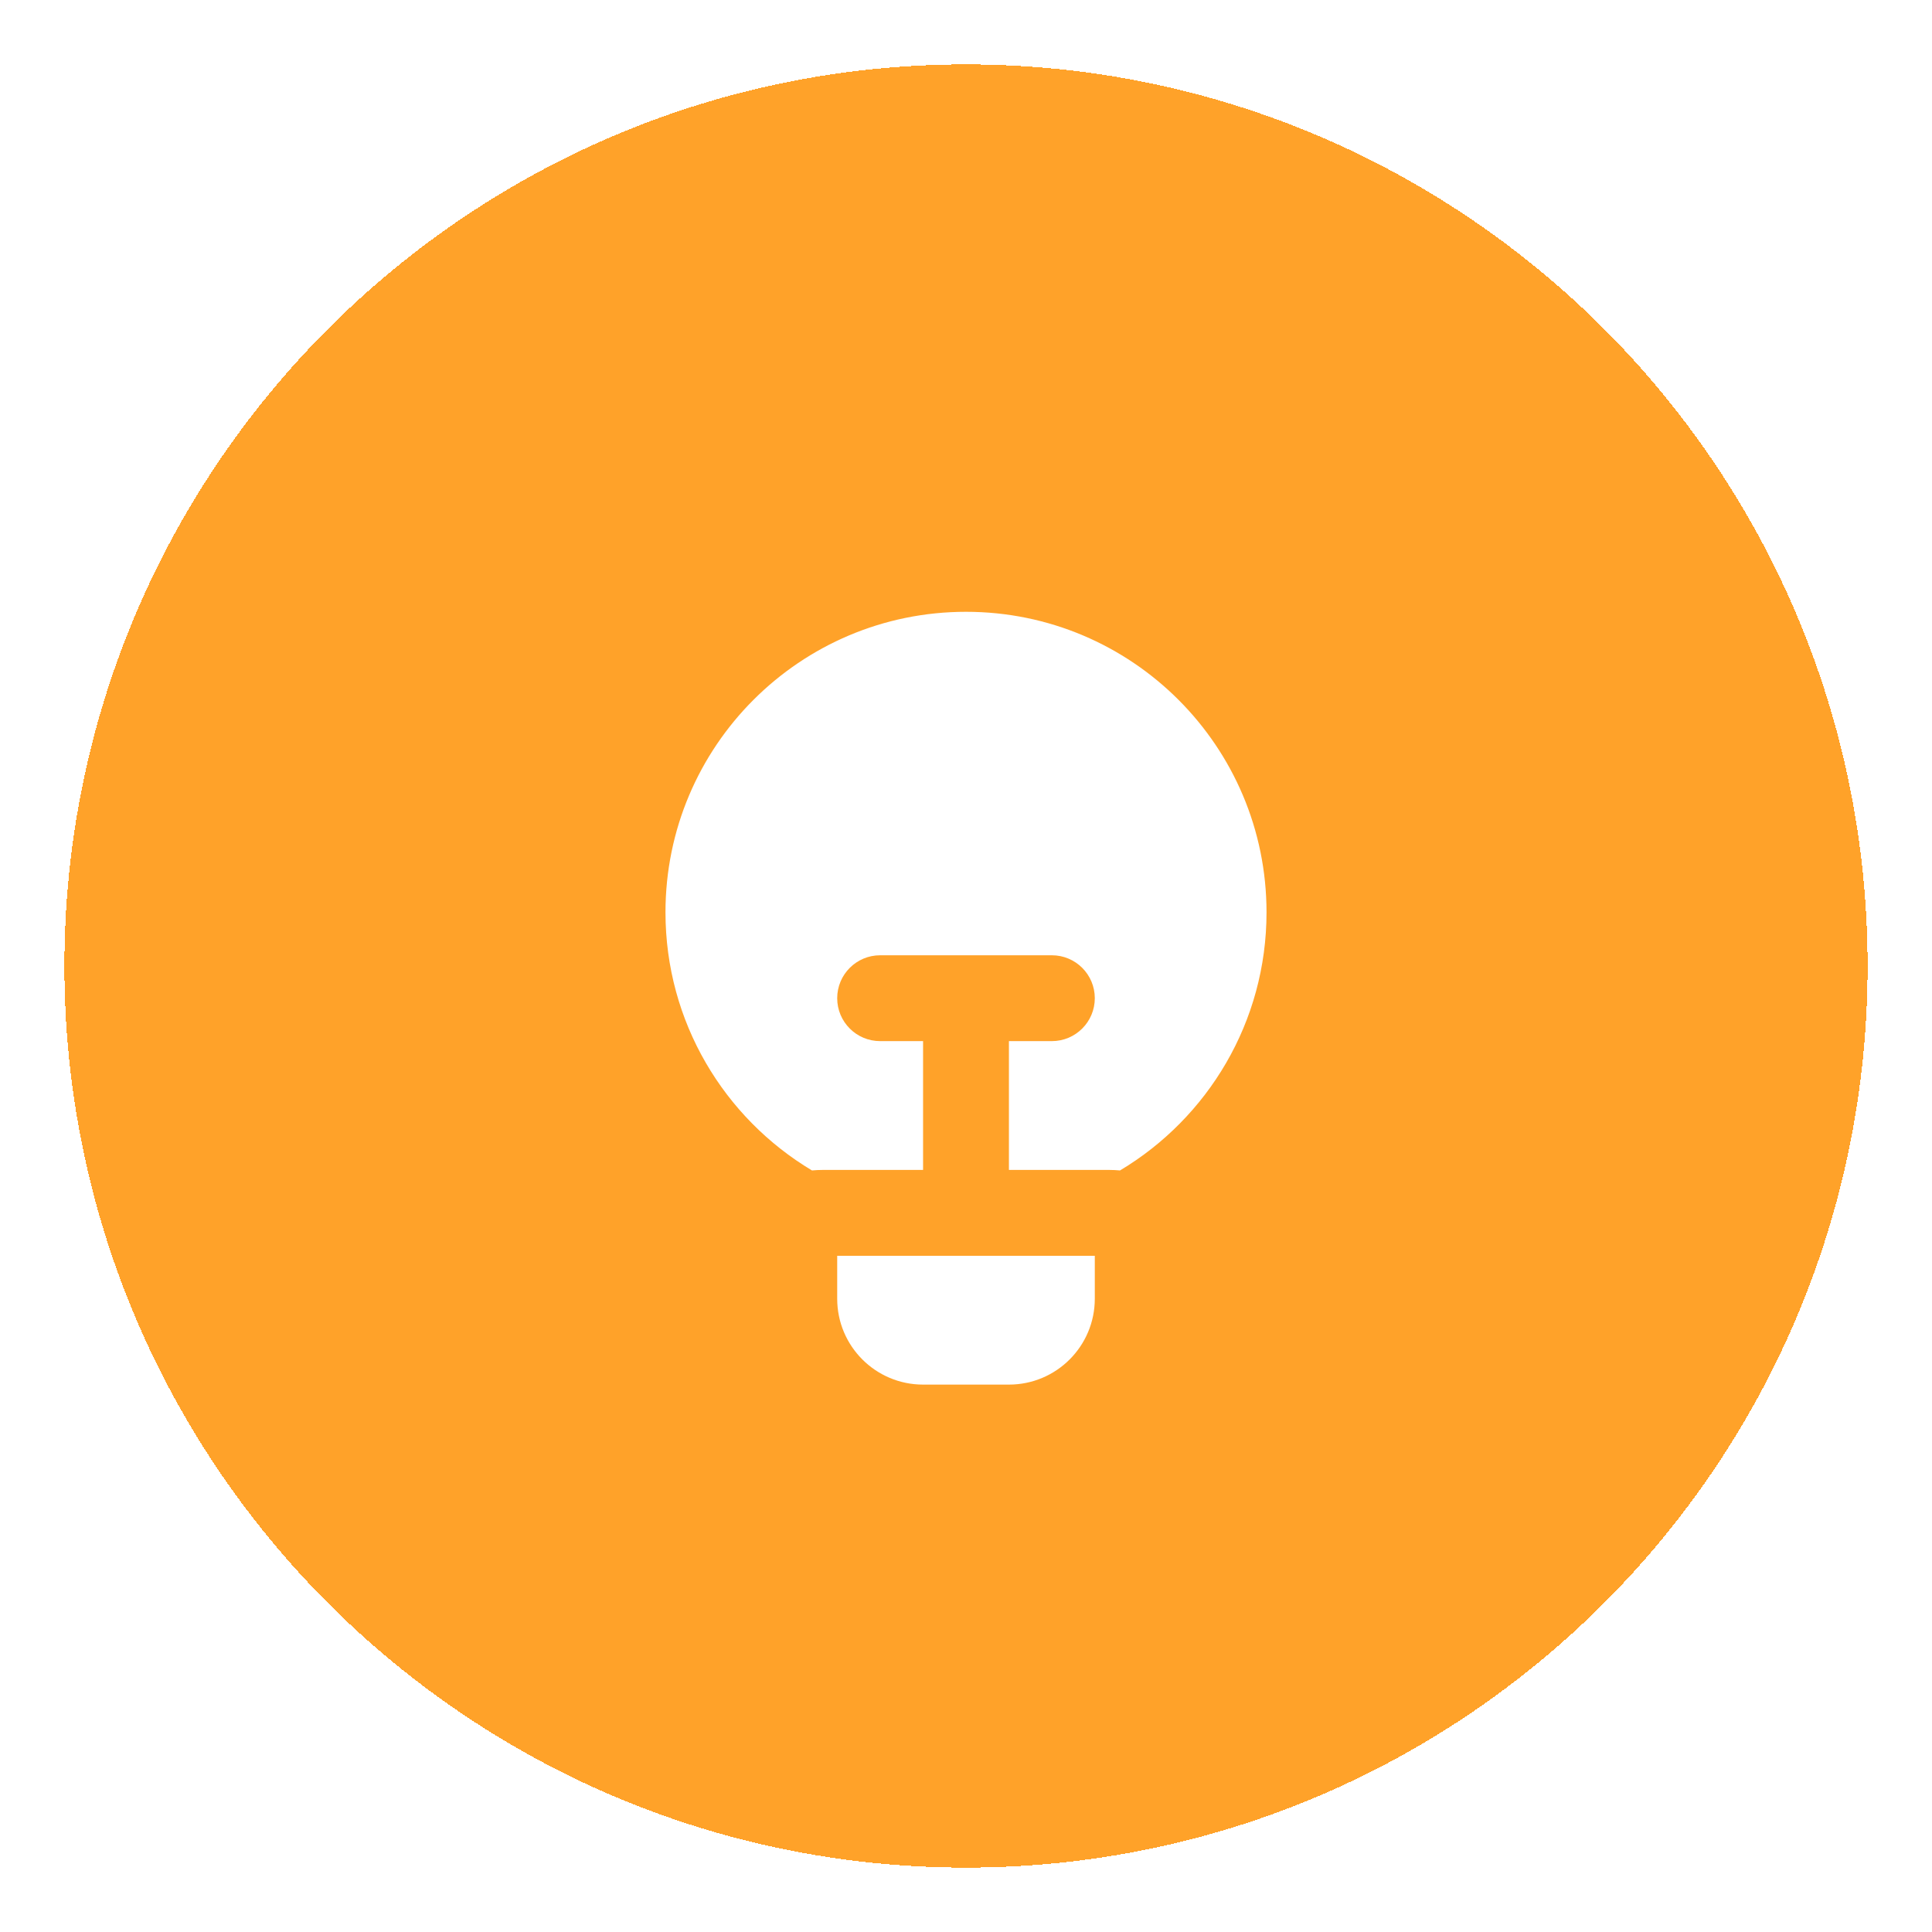 <svg width="60" height="60" viewBox="0 0 60 60" fill="none" xmlns="http://www.w3.org/2000/svg">
<g filter="url(#filter0_d_630_27)">
<path d="M2 29C2 13.536 14.536 1 30 1C45.464 1 58 13.536 58 29C58 44.464 45.464 57 30 57C14.536 57 2 44.464 2 29Z" fill="#FFA229" shape-rendering="crispEdges"/>
<g filter="url(#filter1_d_630_27)">
<path fill-rule="evenodd" clip-rule="evenodd" d="M30 17C24.845 17 20.667 21.179 20.667 26.333C20.667 29.739 22.491 32.719 25.216 34.349C25.326 34.339 25.44 34.333 25.556 34.333H28.667V30.333H27.333C26.597 30.333 26 29.736 26 29C26 28.264 26.597 27.667 27.333 27.667H30H32.667C33.403 27.667 34 28.264 34 29C34 29.736 33.403 30.333 32.667 30.333H31.333V34.333H34.444C34.56 34.333 34.673 34.339 34.784 34.349C37.509 32.719 39.333 29.739 39.333 26.333C39.333 21.179 35.155 17 30 17ZM26 38.333L26 37L34 37V38.333C34 39.806 32.806 41 31.333 41H28.667C27.194 41 26 39.806 26 38.333Z" fill="white"/>
</g>
</g>
<defs>
<filter id="filter0_d_630_27" x="0" y="0" width="60" height="60" filterUnits="userSpaceOnUse" color-interpolation-filters="sRGB">
<feFlood flood-opacity="0" result="BackgroundImageFix"/>
<feColorMatrix in="SourceAlpha" type="matrix" values="0 0 0 0 0 0 0 0 0 0 0 0 0 0 0 0 0 0 127 0" result="hardAlpha"/>
<feOffset dy="1"/>
<feGaussianBlur stdDeviation="1"/>
<feComposite in2="hardAlpha" operator="out"/>
<feColorMatrix type="matrix" values="0 0 0 0 0.063 0 0 0 0 0.094 0 0 0 0 0.157 0 0 0 0.04 0"/>
<feBlend mode="normal" in2="BackgroundImageFix" result="effect1_dropShadow_630_27"/>
<feBlend mode="normal" in="SourceGraphic" in2="effect1_dropShadow_630_27" result="shape"/>
</filter>
<filter id="filter1_d_630_27" x="18.667" y="16" width="22.667" height="28" filterUnits="userSpaceOnUse" color-interpolation-filters="sRGB">
<feFlood flood-opacity="0" result="BackgroundImageFix"/>
<feColorMatrix in="SourceAlpha" type="matrix" values="0 0 0 0 0 0 0 0 0 0 0 0 0 0 0 0 0 0 127 0" result="hardAlpha"/>
<feOffset dy="1"/>
<feGaussianBlur stdDeviation="1"/>
<feComposite in2="hardAlpha" operator="out"/>
<feColorMatrix type="matrix" values="0 0 0 0 0.063 0 0 0 0 0.094 0 0 0 0 0.157 0 0 0 0.04 0"/>
<feBlend mode="normal" in2="BackgroundImageFix" result="effect1_dropShadow_630_27"/>
<feBlend mode="normal" in="SourceGraphic" in2="effect1_dropShadow_630_27" result="shape"/>
</filter>
</defs>
</svg>
